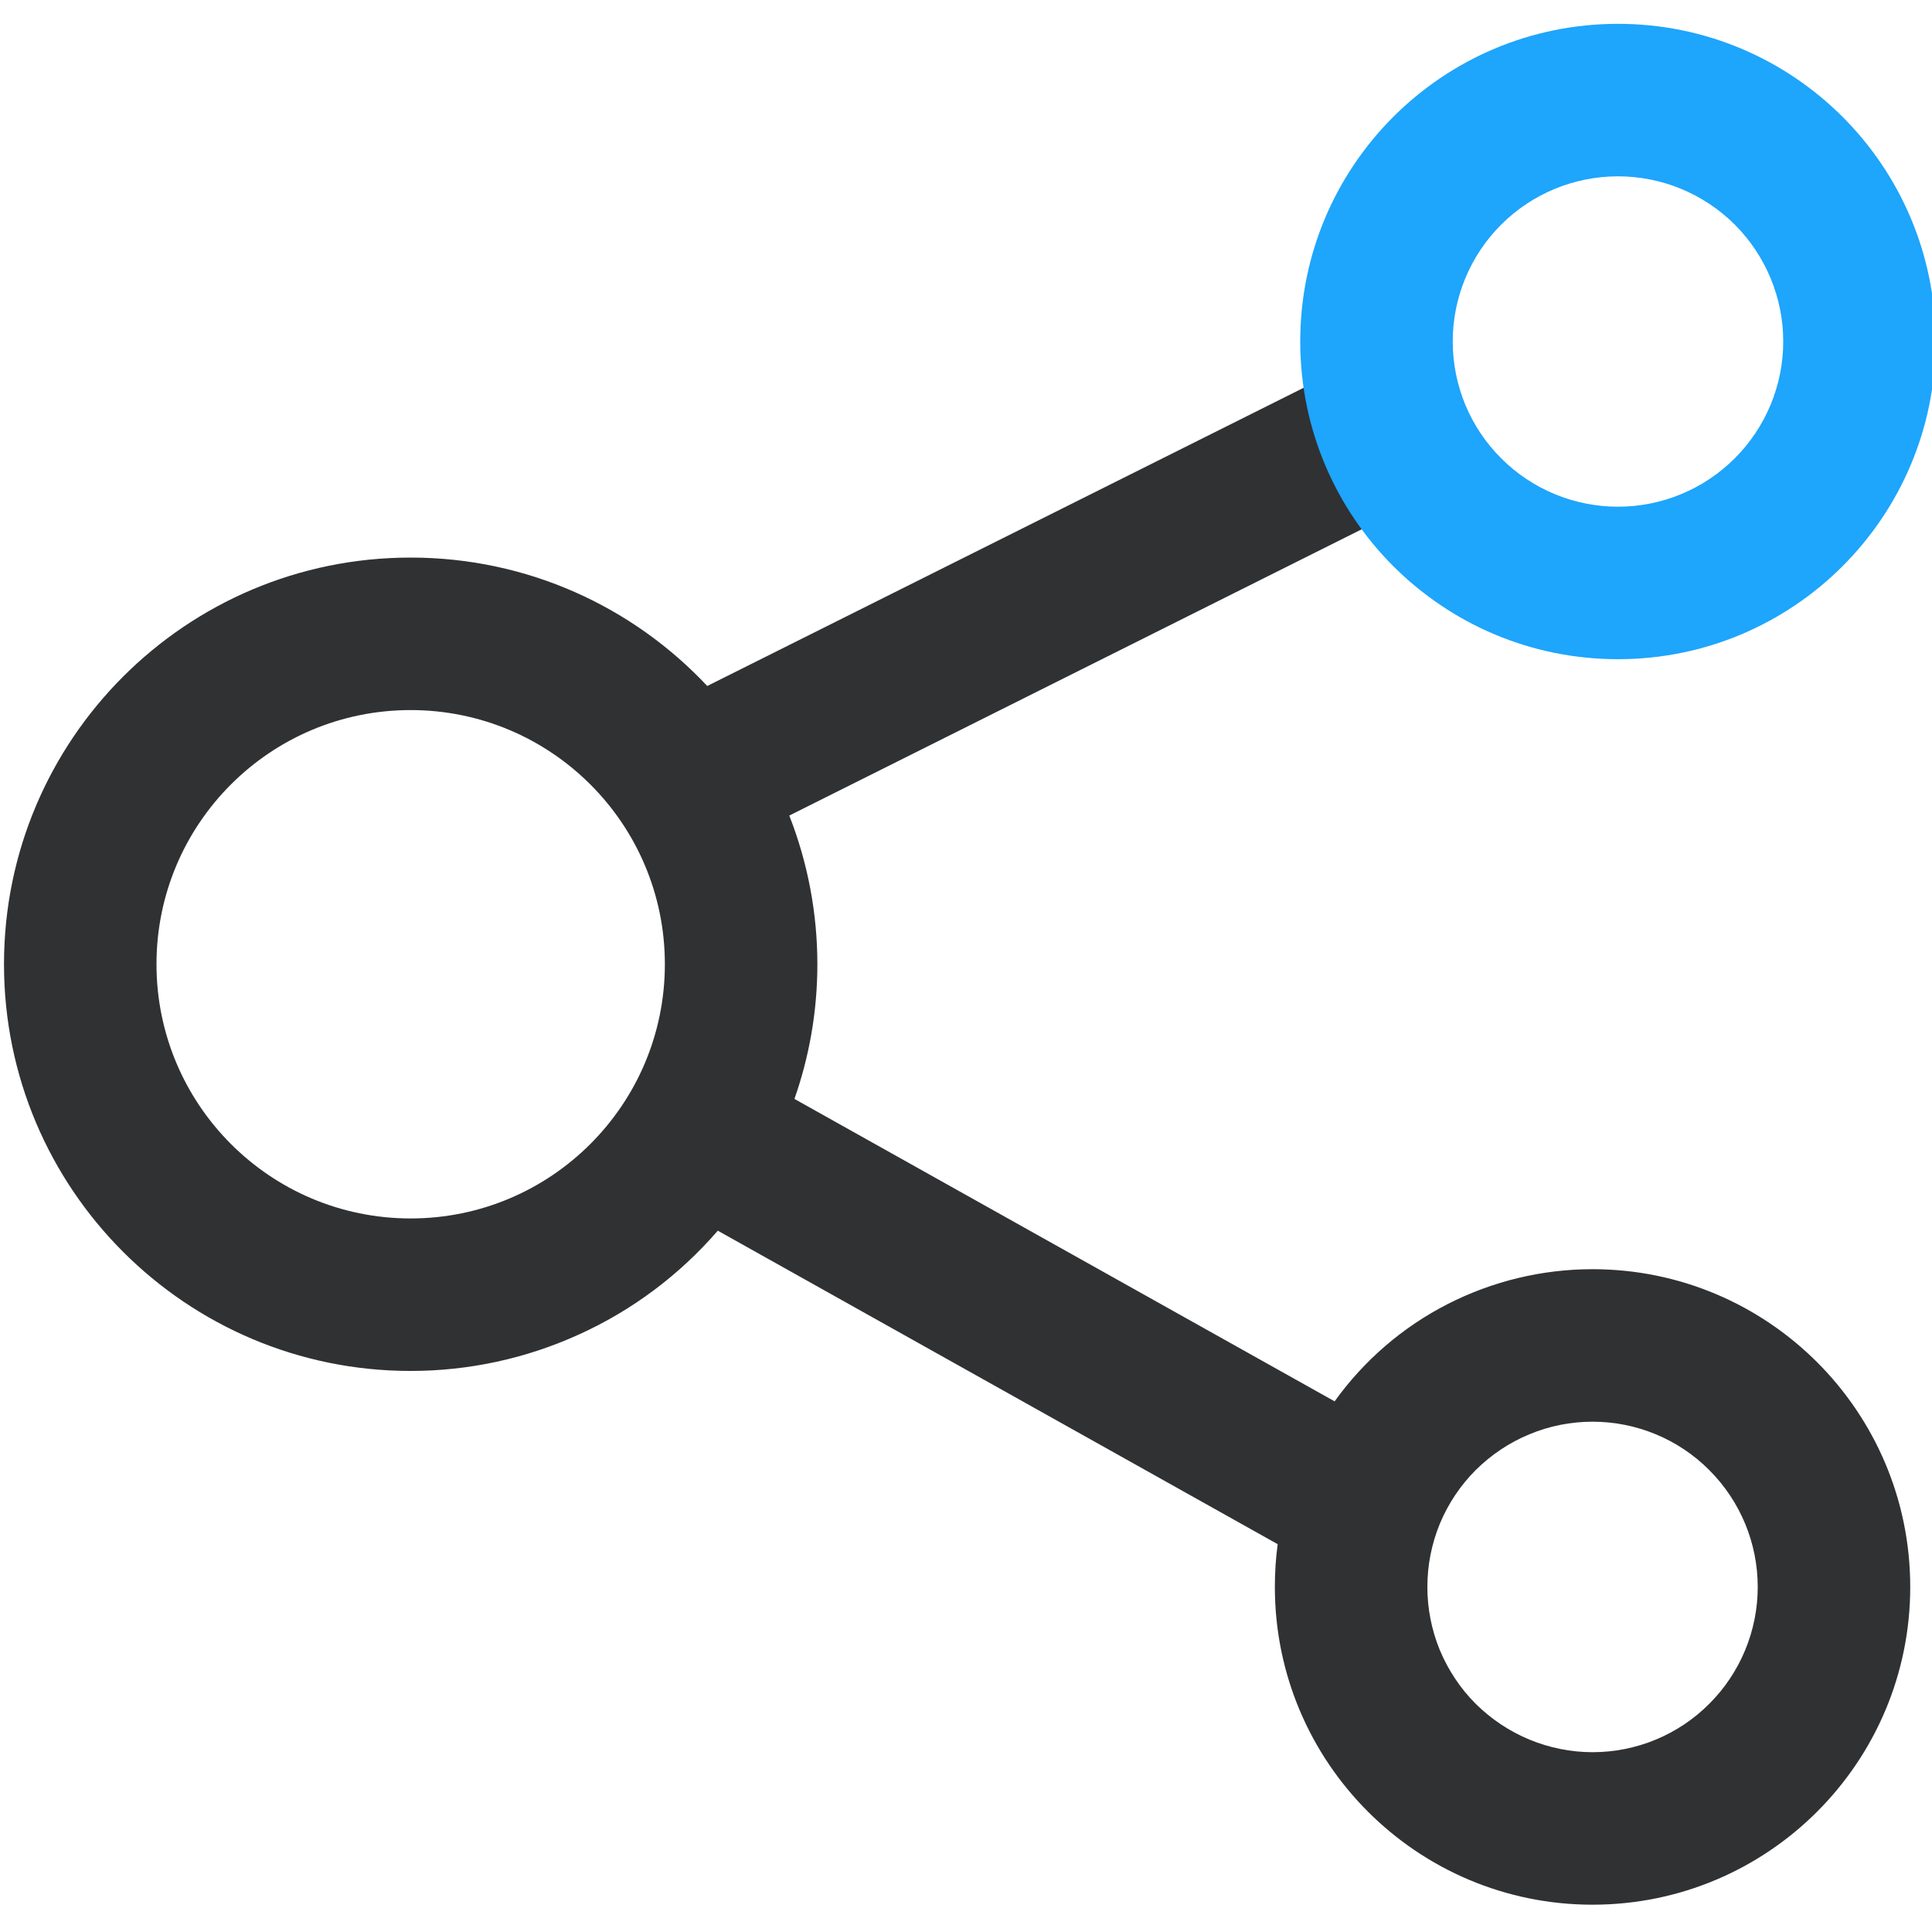 <svg width="15" height="15" viewBox="0 0 15 15" fill="none" xmlns="http://www.w3.org/2000/svg">
<g clip-path="url(#clip0)">
<path d="M11.166 3.151C11.233 3.285 11.247 3.441 11.203 3.585C11.16 3.73 11.063 3.852 10.933 3.928L10.901 3.945L6.128 6.332C6.272 6.699 6.346 7.091 6.346 7.486C6.346 7.853 6.283 8.204 6.168 8.532L10.362 10.88C10.59 10.562 10.891 10.303 11.239 10.125C11.588 9.947 11.973 9.854 12.364 9.854C13.727 9.854 14.831 10.959 14.831 12.321C14.831 13.683 13.727 14.788 12.364 14.788C11.002 14.788 9.898 13.683 9.898 12.321C9.898 12.208 9.905 12.098 9.92 11.989L5.573 9.555C5.277 9.897 4.911 10.172 4.499 10.359C4.088 10.547 3.641 10.644 3.188 10.644C1.444 10.644 0.031 9.23 0.031 7.486C0.031 5.742 1.444 4.329 3.188 4.329C4.096 4.329 4.915 4.712 5.491 5.326L10.371 2.886C10.441 2.851 10.517 2.83 10.594 2.825C10.672 2.819 10.75 2.829 10.823 2.854C10.897 2.878 10.965 2.917 11.024 2.968C11.083 3.019 11.131 3.081 11.166 3.151H11.166ZM12.364 11.038C12.196 11.038 12.029 11.071 11.874 11.136C11.718 11.2 11.577 11.295 11.457 11.414C11.338 11.533 11.244 11.674 11.179 11.83C11.115 11.986 11.082 12.152 11.082 12.321C11.082 12.489 11.115 12.656 11.179 12.812C11.244 12.967 11.338 13.109 11.457 13.228C11.577 13.347 11.718 13.441 11.874 13.506C12.029 13.57 12.196 13.604 12.364 13.604C12.705 13.604 13.031 13.469 13.271 13.228C13.512 12.987 13.647 12.661 13.647 12.321C13.647 11.981 13.512 11.655 13.271 11.414C13.031 11.173 12.705 11.038 12.364 11.038ZM3.188 5.513C2.098 5.513 1.215 6.396 1.215 7.486C1.215 8.576 2.098 9.46 3.188 9.46C4.278 9.46 5.162 8.576 5.162 7.486C5.162 6.396 4.278 5.513 3.188 5.513Z" fill="#303133"/>
<path d="M12.562 0.185C11.199 0.185 10.095 1.289 10.095 2.651C10.095 4.014 11.199 5.118 12.562 5.118C13.924 5.118 15.028 4.014 15.028 2.651C15.028 1.289 13.924 0.185 12.562 0.185ZM12.562 1.369C12.902 1.369 13.228 1.504 13.469 1.744C13.709 1.985 13.845 2.311 13.845 2.651C13.845 2.992 13.709 3.318 13.469 3.558C13.228 3.799 12.902 3.934 12.562 3.934C12.222 3.934 11.895 3.799 11.655 3.558C11.414 3.318 11.279 2.992 11.279 2.651C11.279 2.311 11.414 1.985 11.655 1.744C11.895 1.504 12.222 1.369 12.562 1.369Z" fill="#1EA5FC"/>
</g>
<defs>
<clipPath id="clip0">
<rect width="15" height="15" fill="white"/>
</clipPath>
</defs>
</svg>

